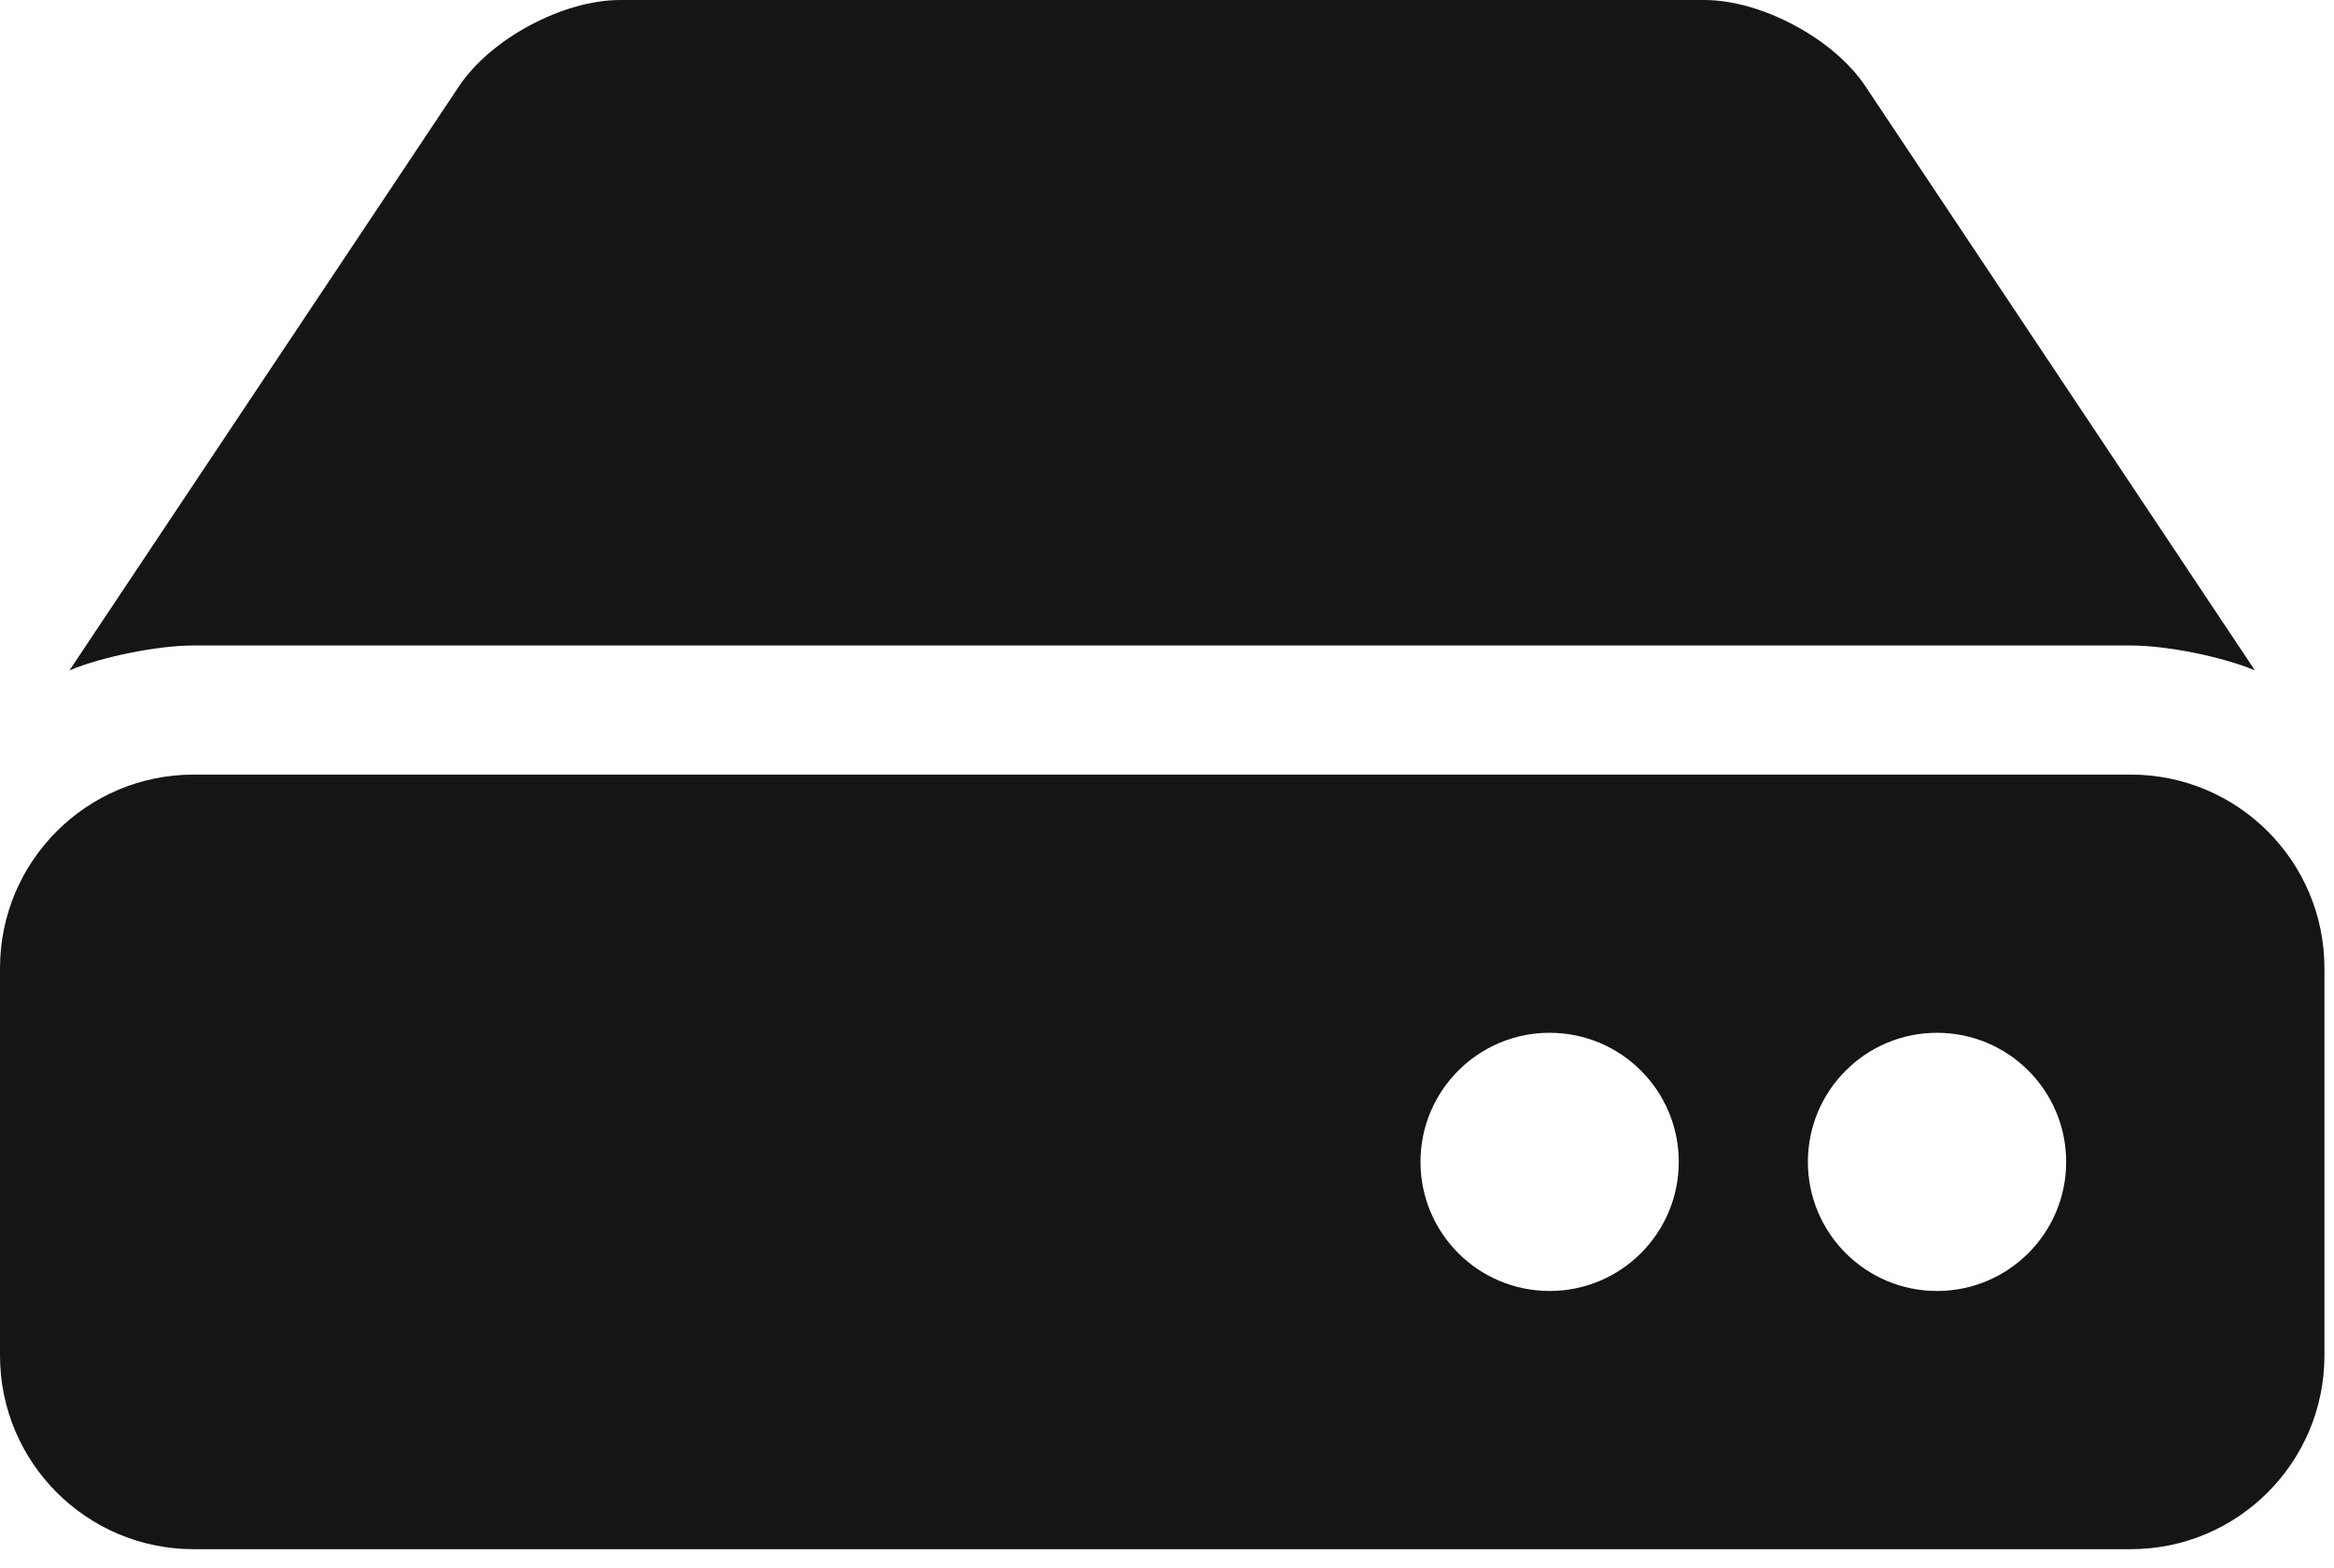 <?xml version="1.0" encoding="UTF-8"?>
<svg width="61px" height="41px" viewBox="0 0 61 41" version="1.1" xmlns="http://www.w3.org/2000/svg" xmlns:xlink="http://www.w3.org/1999/xlink">
    <title></title>
    <g id="Icons" stroke="none" stroke-width="1" fill="none" fill-rule="evenodd">
        <g id="Icons/4.-Size-xl/Object/hdd" fill="#151515">
            <path d="M58.933,17.525 L48.753,2.254 C47.923,1.01 46.036,0 44.54,0 L16.209,0 C14.714,0 12.827,1.01 11.997,2.254 L1.816,17.525 C2.674,17.166 4.125,16.875 5.055,16.875 L55.695,16.875 C56.625,16.875 58.076,17.166 58.933,17.525 Z M55.687,40.5 C58.483,40.5 60.75,38.233 60.75,35.437 L60.75,25.312 C60.75,22.516 58.483,20.25 55.687,20.25 L5.062,20.25 C2.267,20.25 0,22.516 0,25.312 L0,35.437 C0,38.233 2.267,40.5 5.062,40.5 L55.687,40.5 Z M50.625,33.75 C48.761,33.75 47.25,32.239 47.25,30.375 C47.25,28.511 48.761,27 50.625,27 C52.489,27 54,28.511 54,30.375 C54,32.239 52.489,33.75 50.625,33.75 Z M40.5,33.75 C38.636,33.75 37.125,32.239 37.125,30.375 C37.125,28.511 38.636,27 40.5,27 C42.364,27 43.875,28.511 43.875,30.375 C43.875,32.239 42.364,33.75 40.5,33.75 Z" id="hdd"></path>
        </g>
    </g>
</svg>